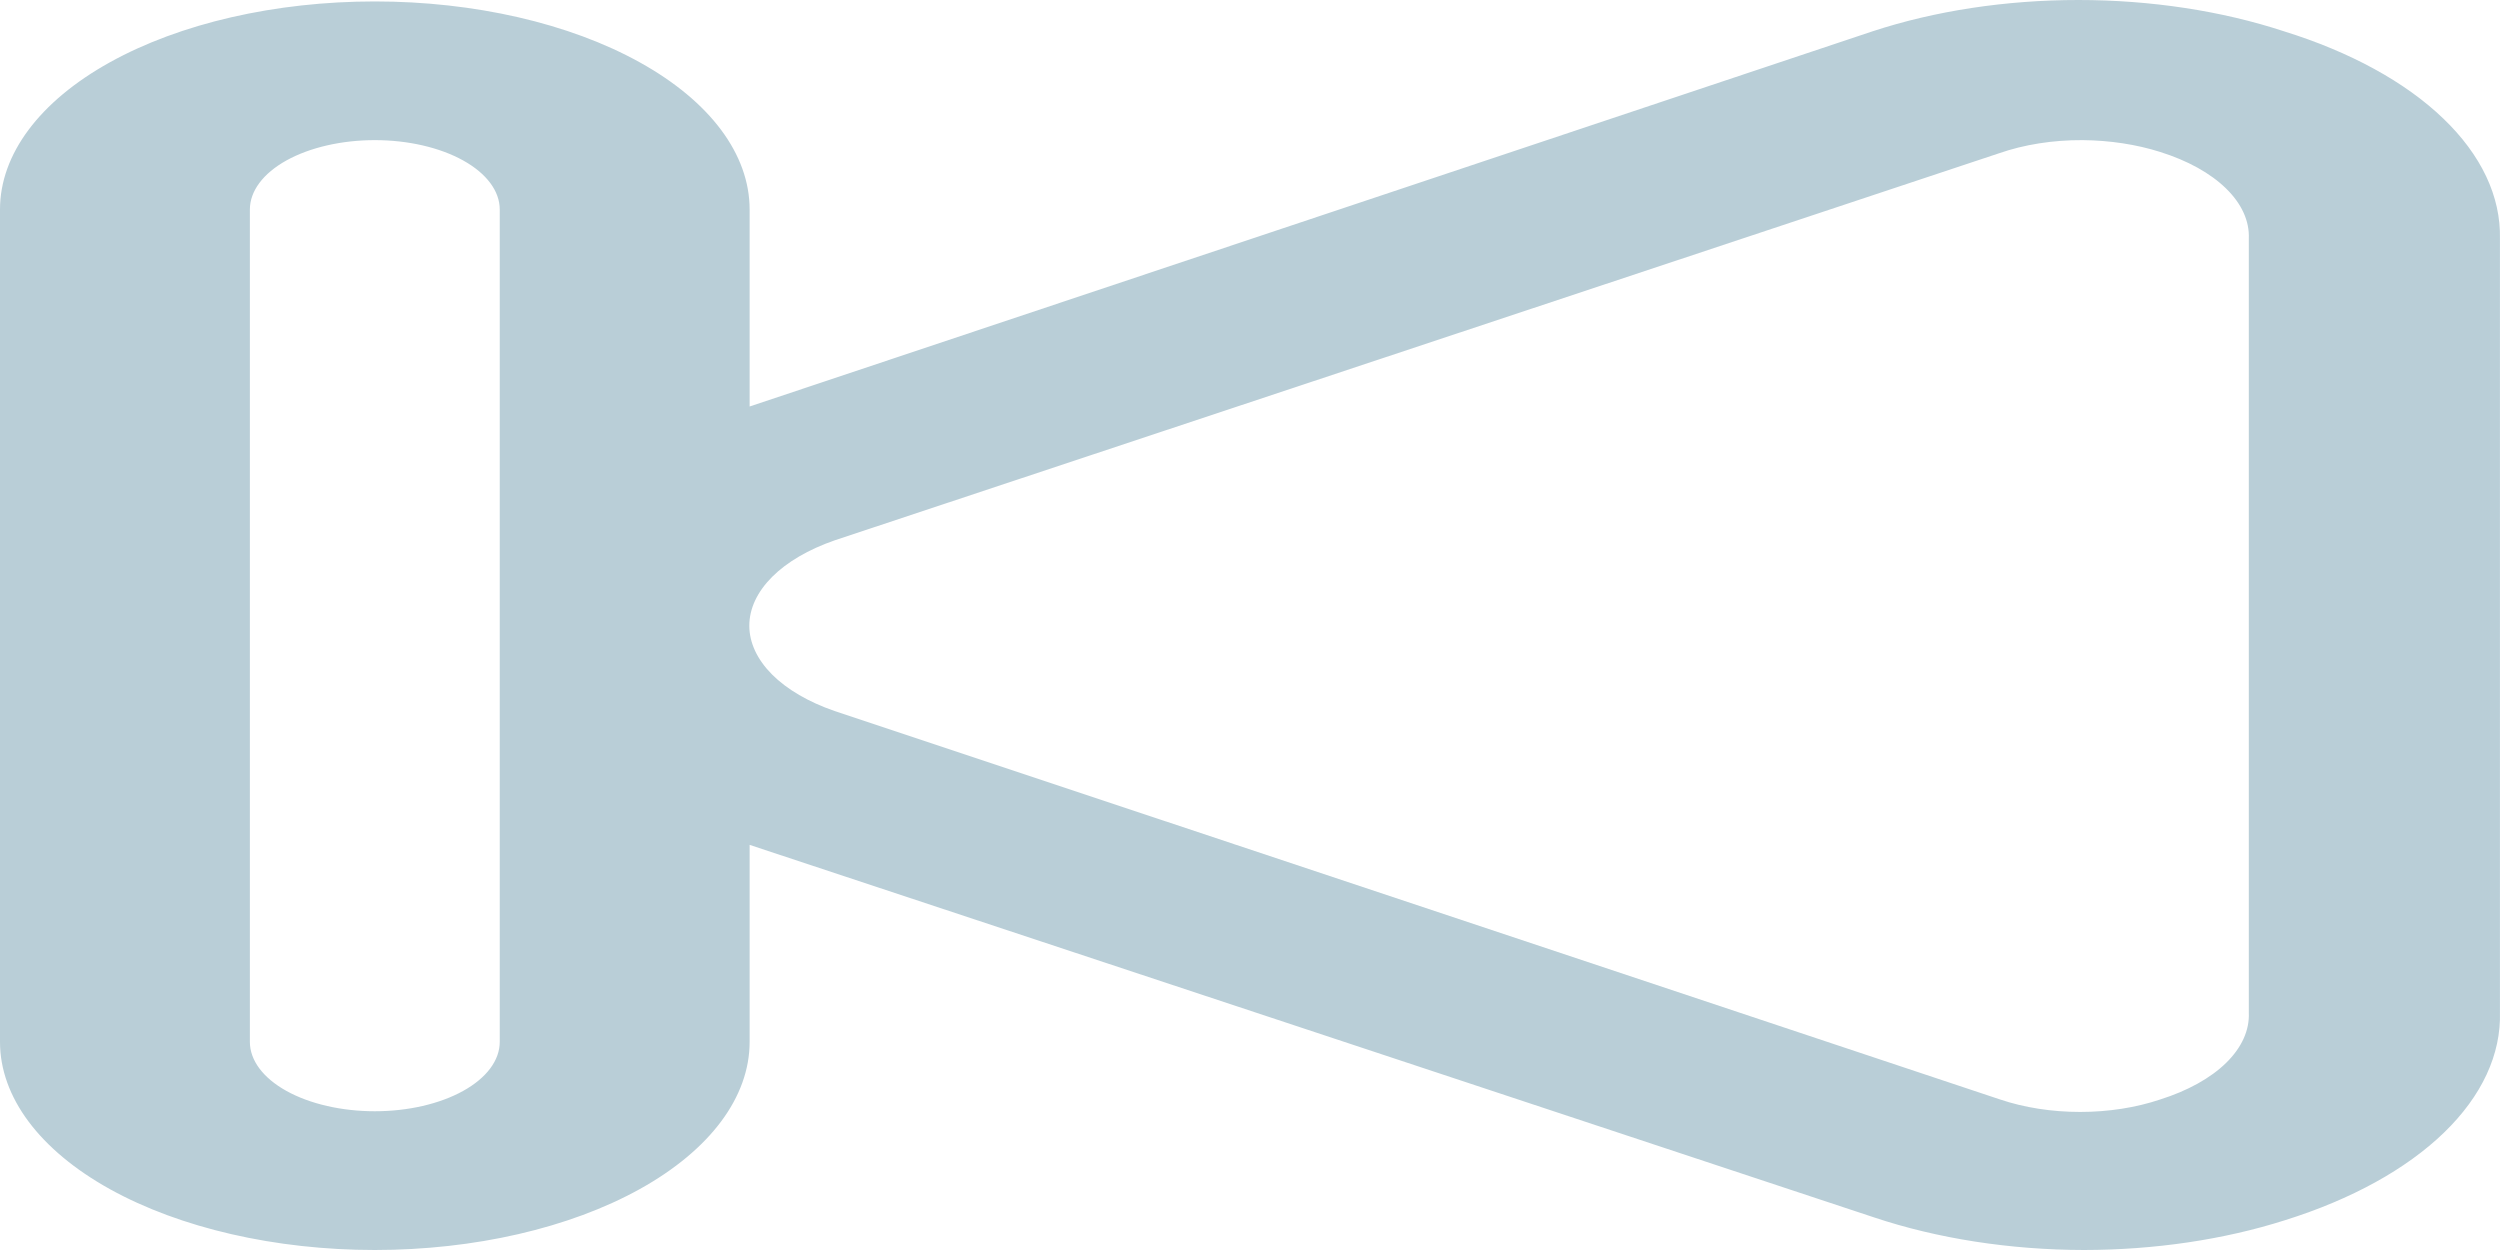<svg width="40" height="20" viewBox="0 0 40 20" fill="none" xmlns="http://www.w3.org/2000/svg">
<path d="M36.541 0.5C35.545 0.173 34.41 0 33.253 0C32.096 0 30.96 0.173 29.964 0.5L11.994 6.504V3.352C11.994 2.469 11.362 1.622 10.237 0.998C9.113 0.373 7.587 0.023 5.997 0.023C4.406 0.023 2.881 0.373 1.756 0.998C0.632 1.622 0 2.469 0 3.352V16.67C0 17.553 0.632 18.4 1.756 19.025C2.881 19.649 4.406 20 5.997 20C7.587 20 9.113 19.649 10.237 19.025C11.362 18.4 11.994 17.553 11.994 16.67V13.518L29.984 19.478C30.998 19.817 32.159 19.998 33.343 20C34.472 19.999 35.581 19.835 36.561 19.523C37.621 19.191 38.5 18.707 39.105 18.121C39.71 17.535 40.019 16.869 39.999 16.193V3.818C40.014 3.144 39.7 2.479 39.091 1.895C38.483 1.311 37.602 0.829 36.541 0.5V0.5ZM7.996 16.67C7.996 16.965 7.785 17.247 7.41 17.455C7.035 17.663 6.527 17.78 5.997 17.78C5.467 17.78 4.958 17.663 4.583 17.455C4.209 17.247 3.998 16.965 3.998 16.67V3.352C3.998 3.058 4.209 2.775 4.583 2.567C4.958 2.359 5.467 2.242 5.997 2.242C6.527 2.242 7.035 2.359 7.41 2.567C7.785 2.775 7.996 3.058 7.996 3.352V16.67ZM35.981 16.204C35.993 16.485 35.867 16.762 35.617 17.007C35.367 17.251 35.002 17.453 34.562 17.592C34.176 17.722 33.734 17.791 33.283 17.791C32.831 17.791 32.389 17.722 32.003 17.592L13.353 11.376C12.936 11.232 12.592 11.031 12.353 10.792C12.115 10.553 11.989 10.284 11.989 10.011C11.989 9.738 12.115 9.47 12.353 9.231C12.592 8.992 12.936 8.791 13.353 8.646L31.983 2.453C32.384 2.313 32.849 2.239 33.323 2.242C33.758 2.246 34.184 2.311 34.562 2.431C35.002 2.569 35.367 2.771 35.617 3.016C35.867 3.26 35.993 3.537 35.981 3.818V16.204Z" fill="#B9CED7"/>
</svg>
